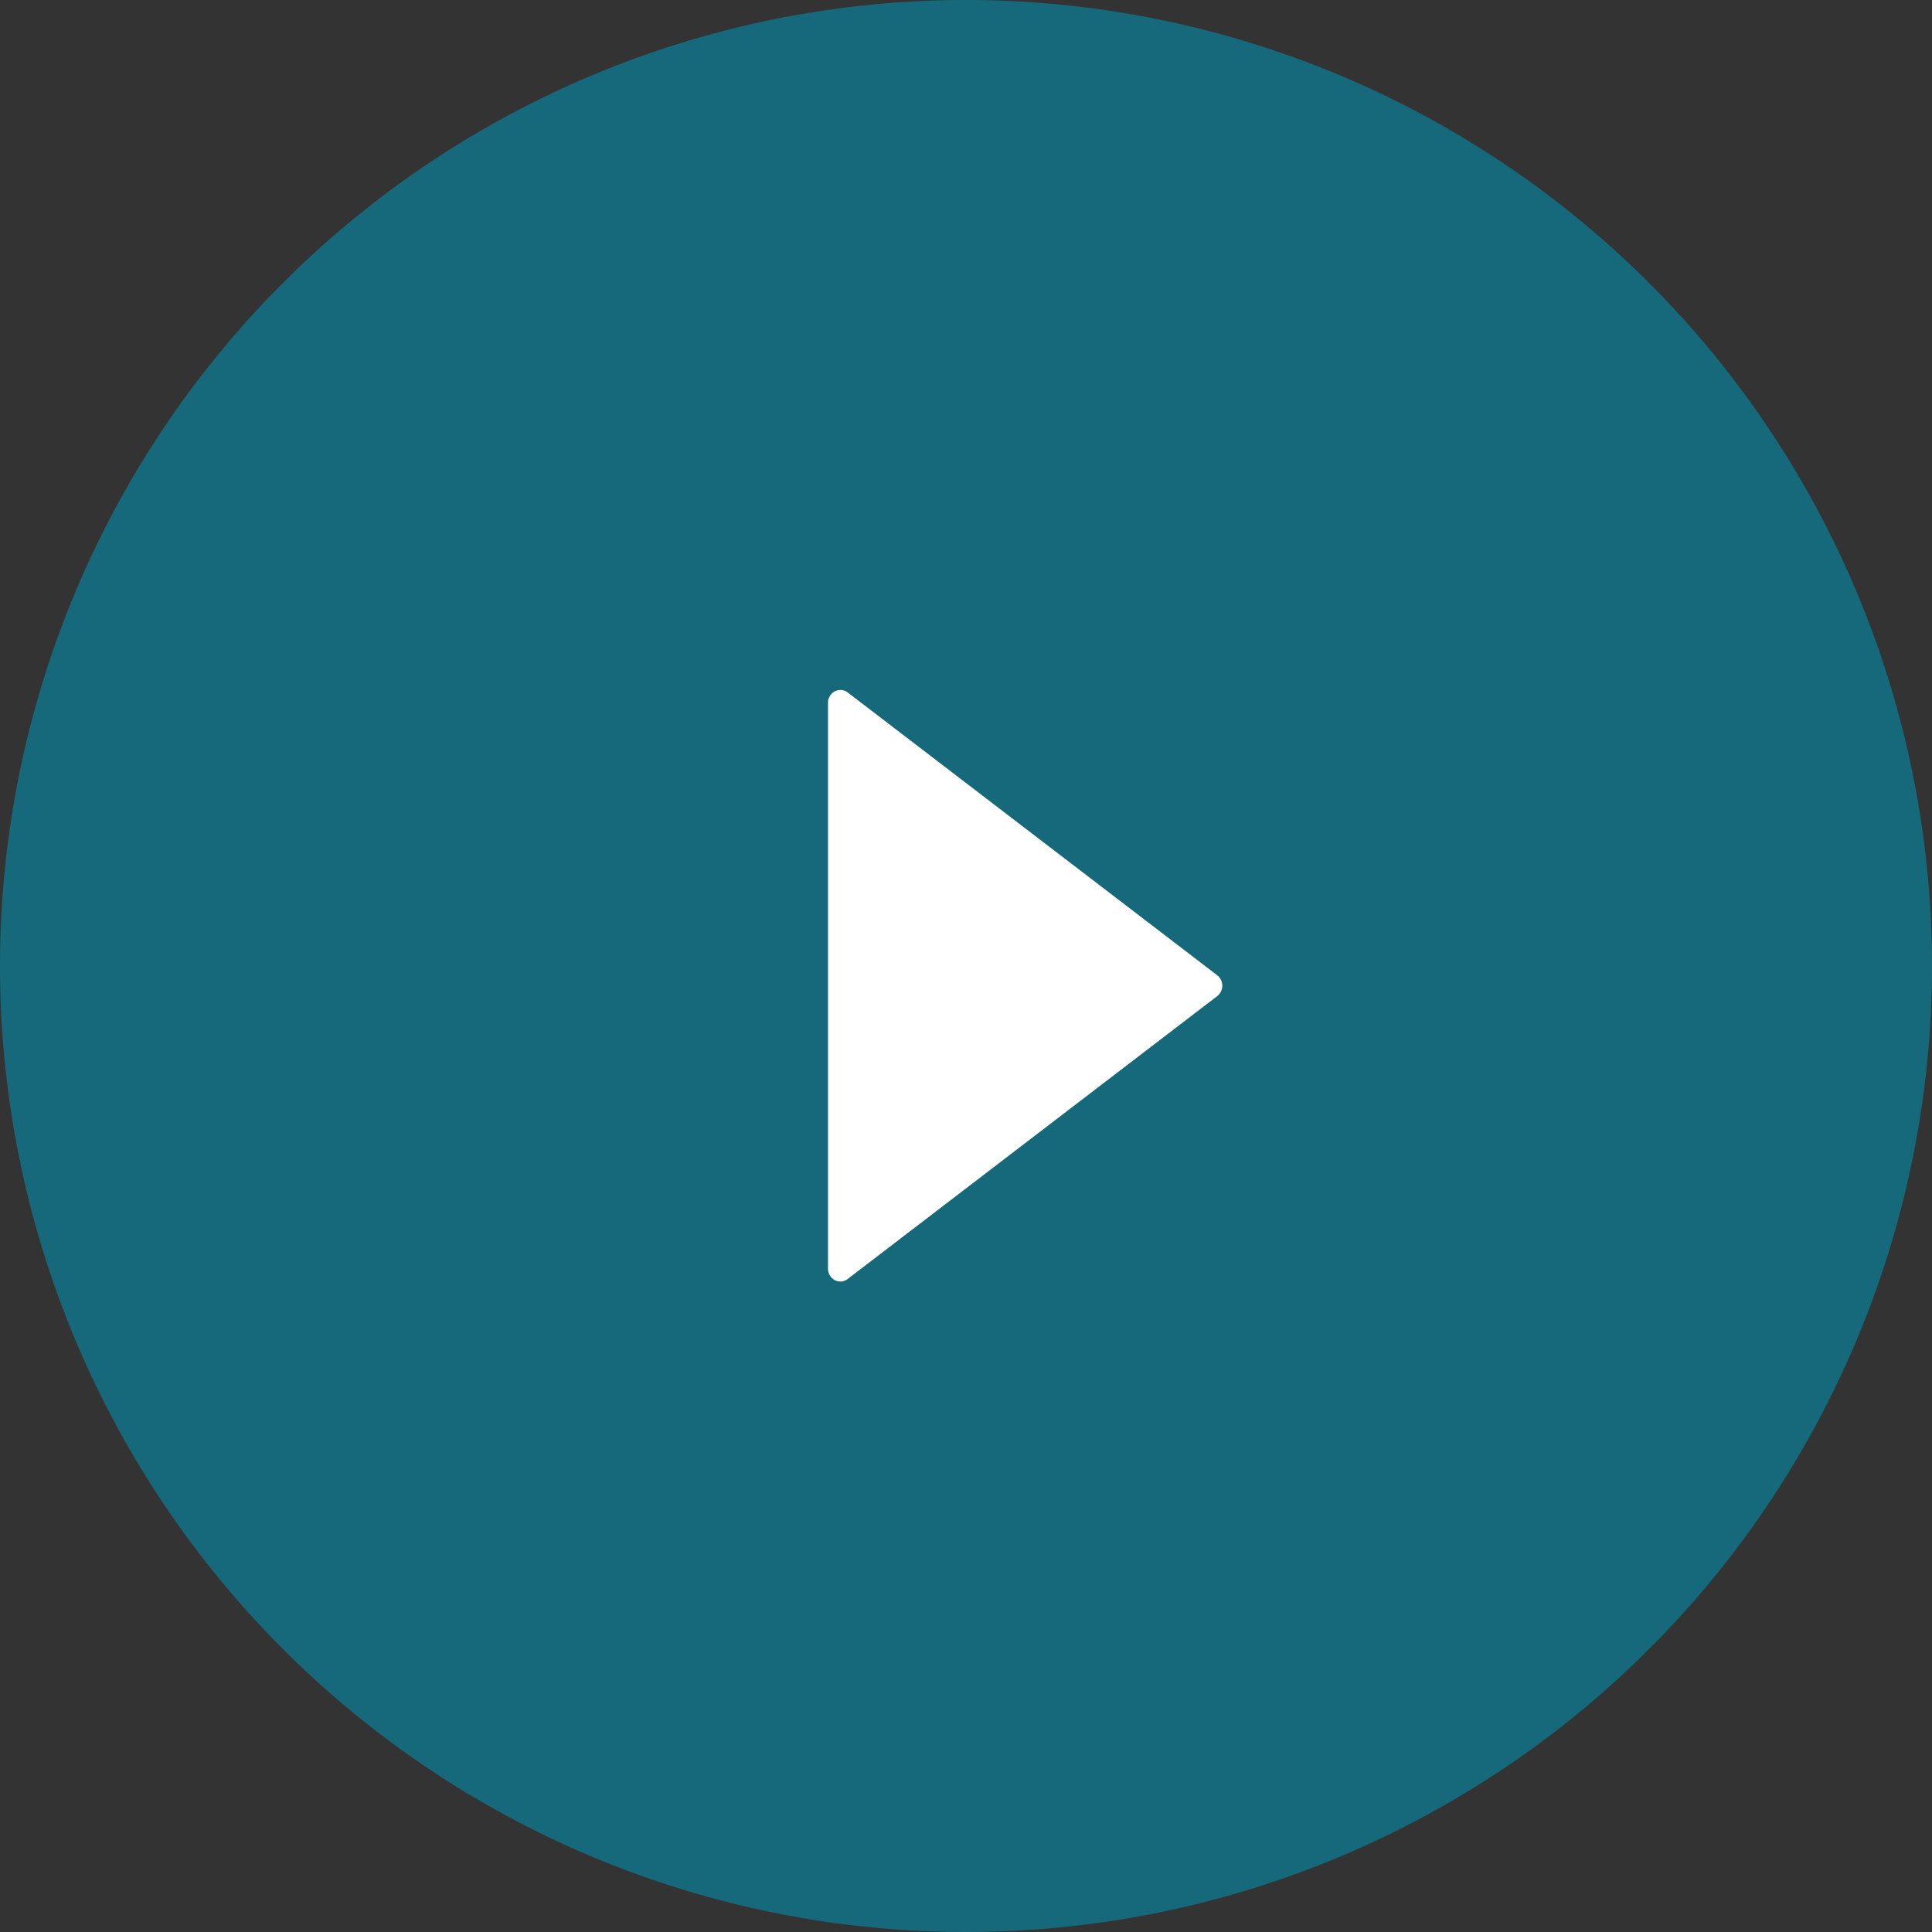 <svg xmlns="http://www.w3.org/2000/svg" width="68.632" height="68.632" viewBox="0 0 68.632 68.632">
  <rect x="0" y="0" width="68.632" height="68.632" fill="#333333" stroke="none"/>
  <g id="Group_2286" data-name="Group 2286" transform="translate(0 0)">
    <path id="Oval" d="M34.316,0A34.316,34.316,0,1,1,0,34.316,34.316,34.316,0,0,1,34.316,0Z" fill="#16697a"/>
    <g id="triangle-right-17" transform="translate(29.414 24.511)">
      <path id="Path" d="M.7.088A.425.425,0,0,0,.24.049.459.459,0,0,0,0,.457v20.1a.459.459,0,0,0,.24.407A.423.423,0,0,0,.7,20.922L13.828,10.873a.47.47,0,0,0,0-.737Z" transform="translate(0 0)" fill="#fff"/>
    </g>
  </g>
</svg>
